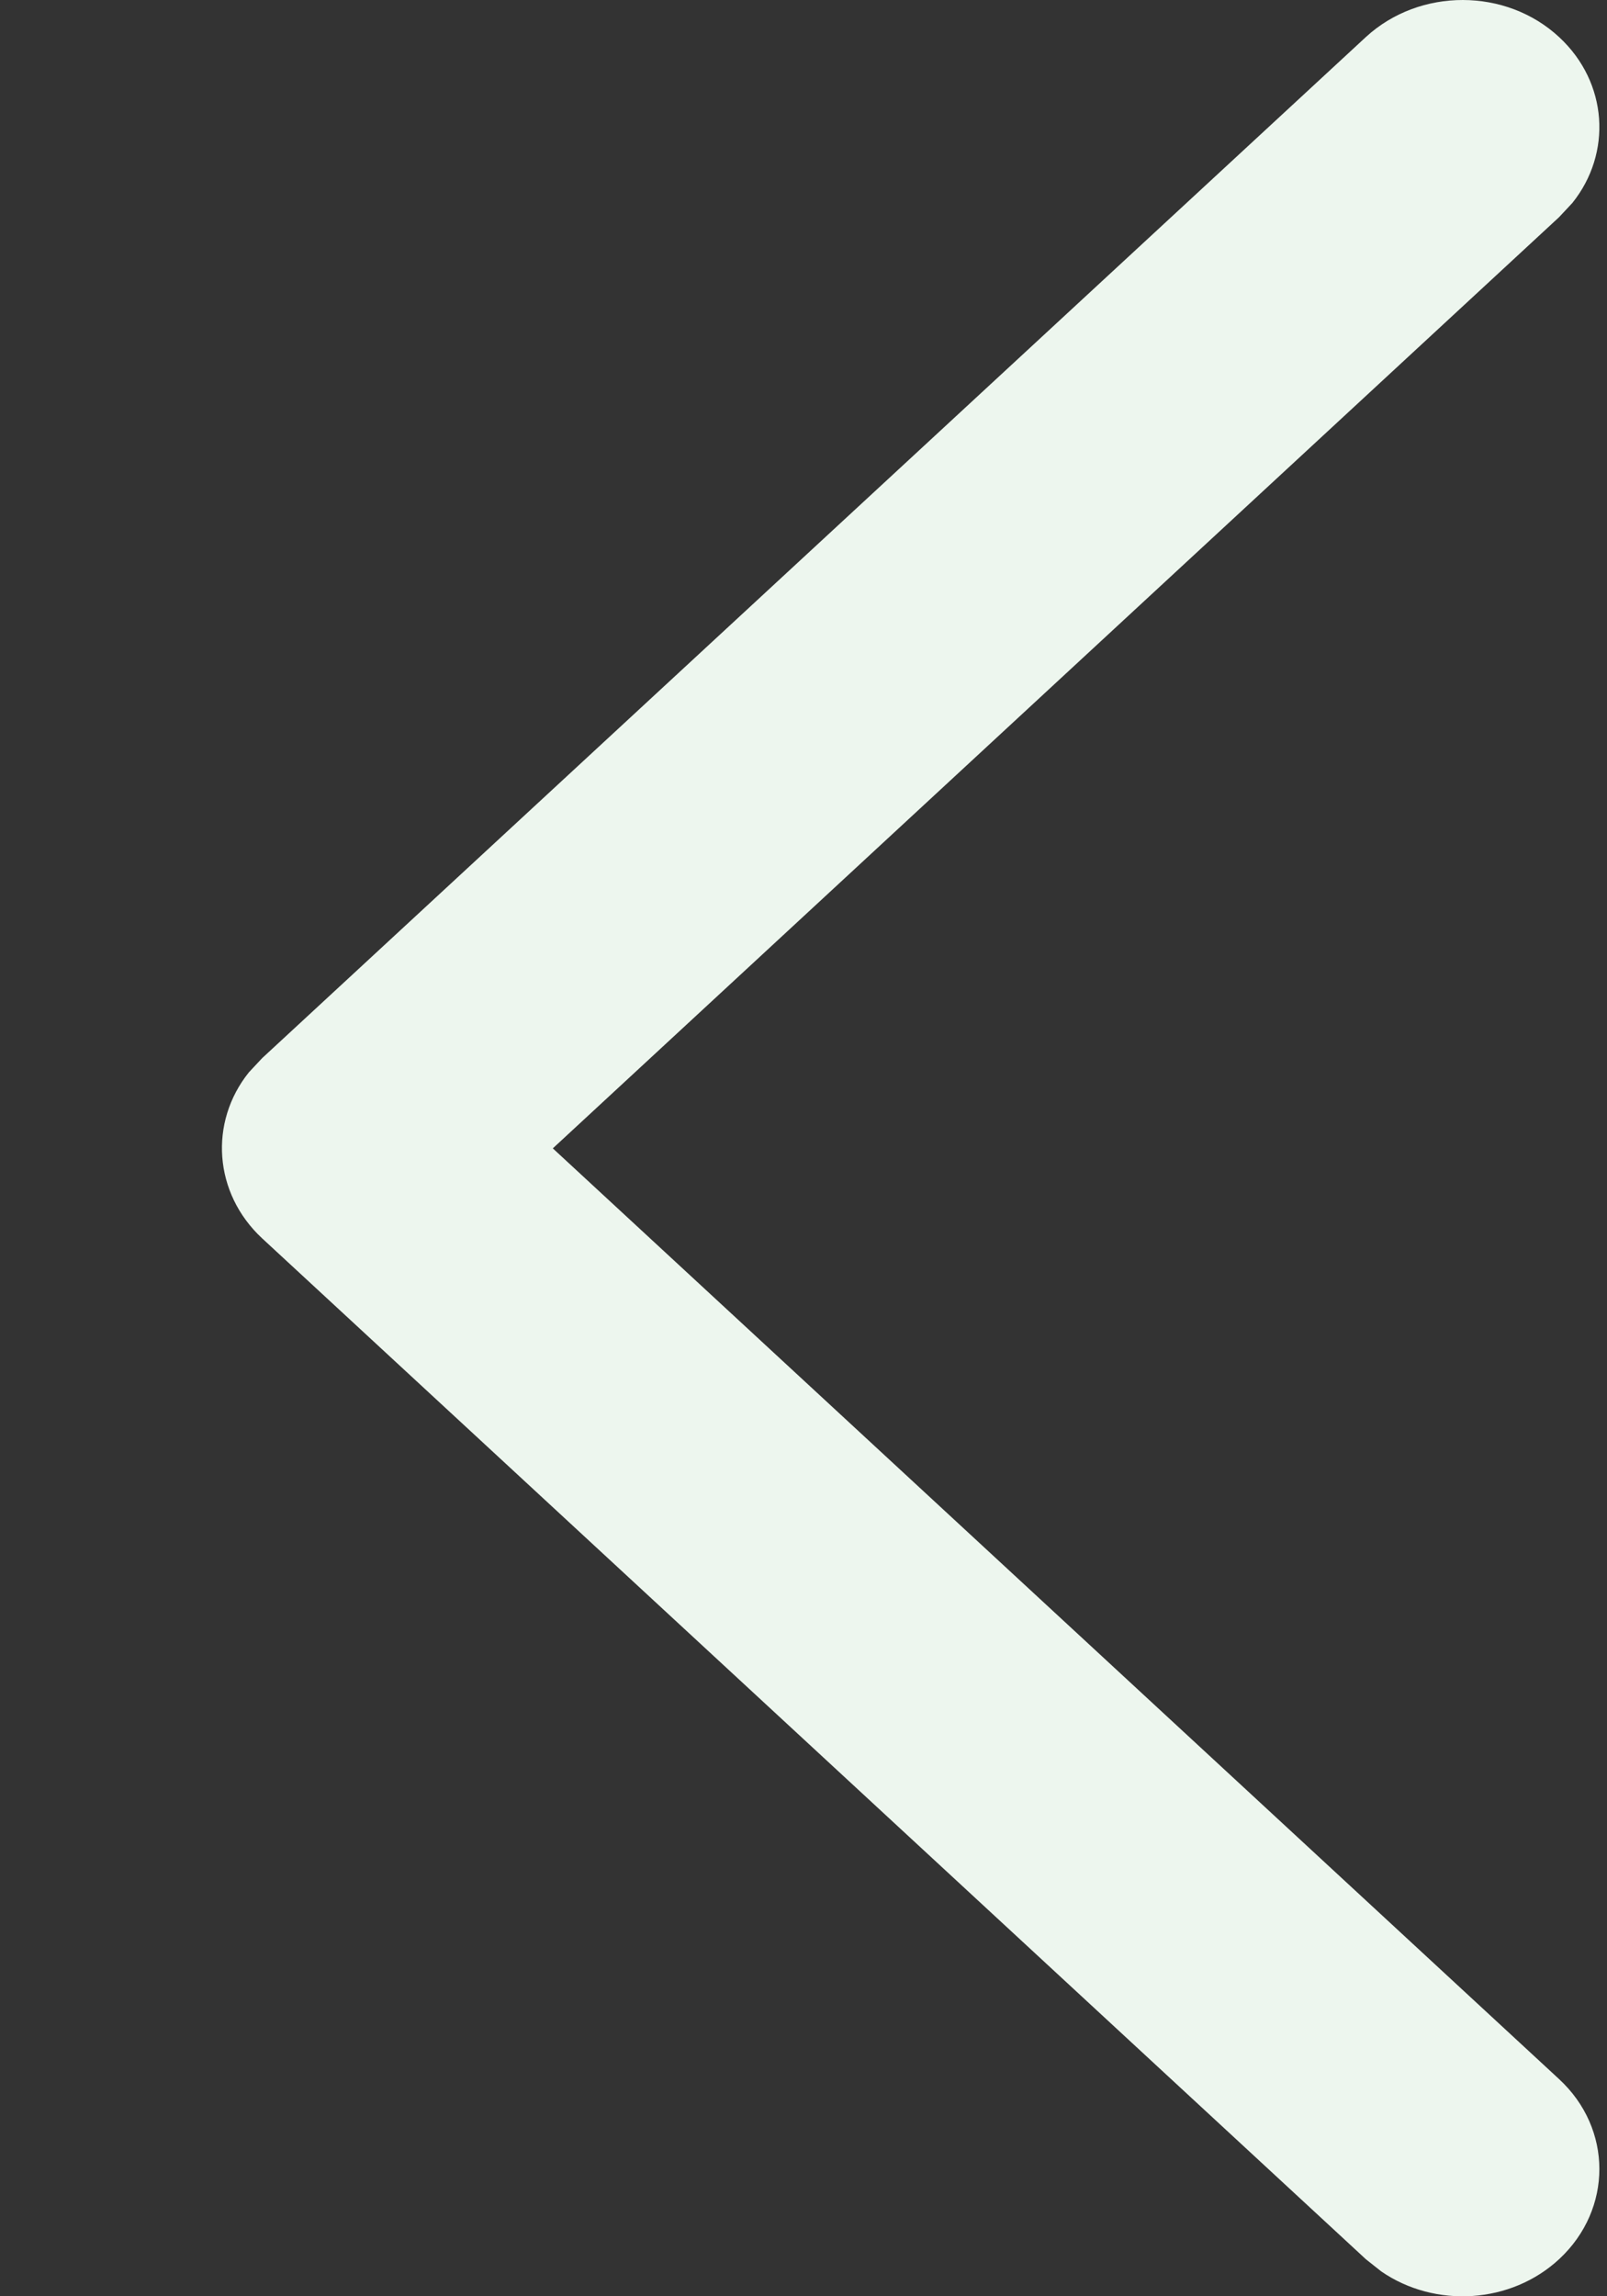 <svg width="7" height="10" viewBox="0 0 7 10" fill="none" xmlns="http://www.w3.org/2000/svg">
<rect x="0" y="0" width="7" height="10" fill="#333333" stroke="none"/>
<path d="M6.791 9.054C7.025 9.27 7.025 9.62 6.793 9.837C6.582 10.034 6.251 10.053 6.017 9.892L5.95 9.839L1.142 5.393C0.93 5.196 0.91 4.887 1.084 4.67L1.142 4.608L5.95 0.161C6.184 -0.054 6.561 -0.054 6.793 0.163C7.004 0.36 7.023 0.667 6.849 0.884L6.791 0.946L2.408 5.001L6.791 9.054Z" fill="#EDF6EE"/>
</svg>
